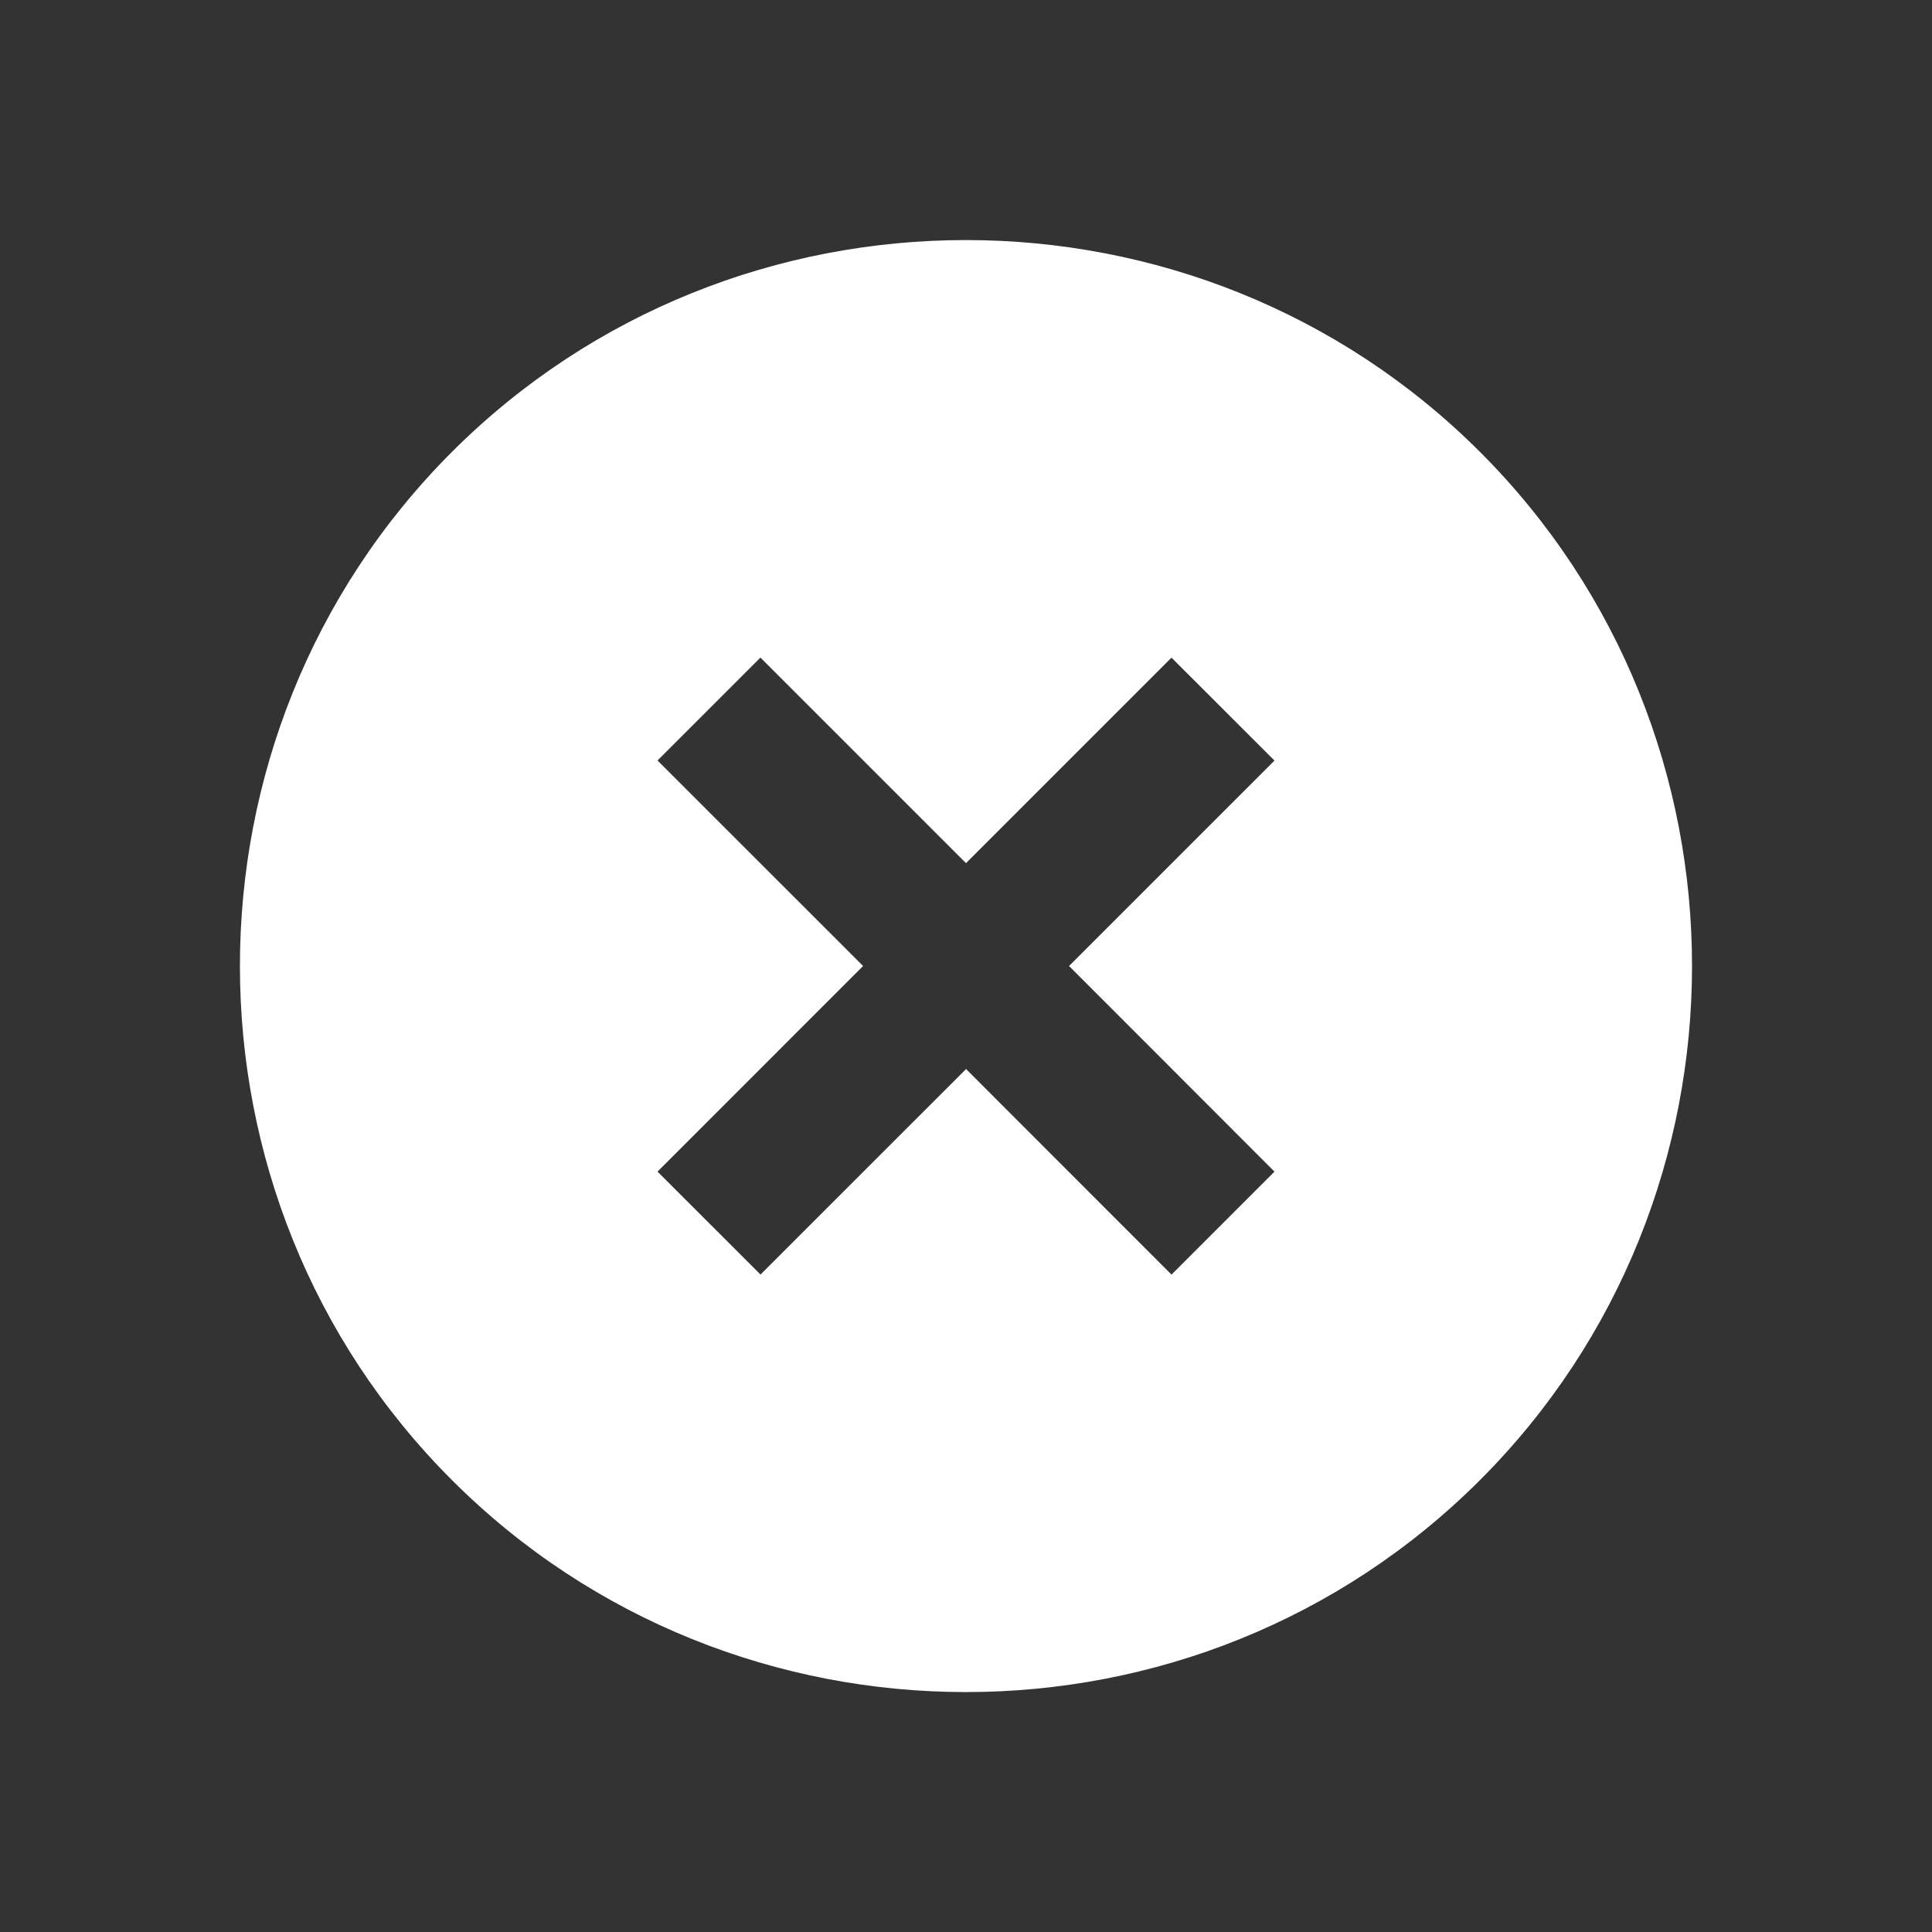 <?xml version="1.0" encoding="utf-8"?>
<!-- Generator: Adobe Illustrator 16.0.0, SVG Export Plug-In . SVG Version: 6.00 Build 0)  -->
<!DOCTYPE svg PUBLIC "-//W3C//DTD SVG 1.1//EN" "http://www.w3.org/Graphics/SVG/1.1/DTD/svg11.dtd">
<svg version="1.1" id="Layer_1" xmlns="http://www.w3.org/2000/svg" xmlns:xlink="http://www.w3.org/1999/xlink" x="0px" y="0px"
	 width="30px" height="30px" viewBox="0 0 30 30" enable-background="new 0 0 30 30" xml:space="preserve">
<rect x="0" y="0" width="30" height="30" fill="#333333" stroke="none"/>
<g id="ЗАКРЫТЬ_ПОПАП">
	<g>
		<g>
			<path fill="#FFFFFF" d="M22.982,7.018c-4.389-4.387-11.577-4.387-15.965,0c-4.389,4.389-4.388,11.578,0,15.964
				c4.39,4.39,11.575,4.39,15.965,0C27.37,18.594,27.372,11.407,22.982,7.018L22.982,7.018z M18.191,19.792l-3.19-3.192
				l-3.192,3.191l-1.599-1.598L13.402,15l-3.192-3.191l1.598-1.598L15,13.403l3.191-3.191l1.599,1.598L16.6,15l3.19,3.193
				L18.191,19.792z"/>
		</g>
	</g>
</g>
</svg>
